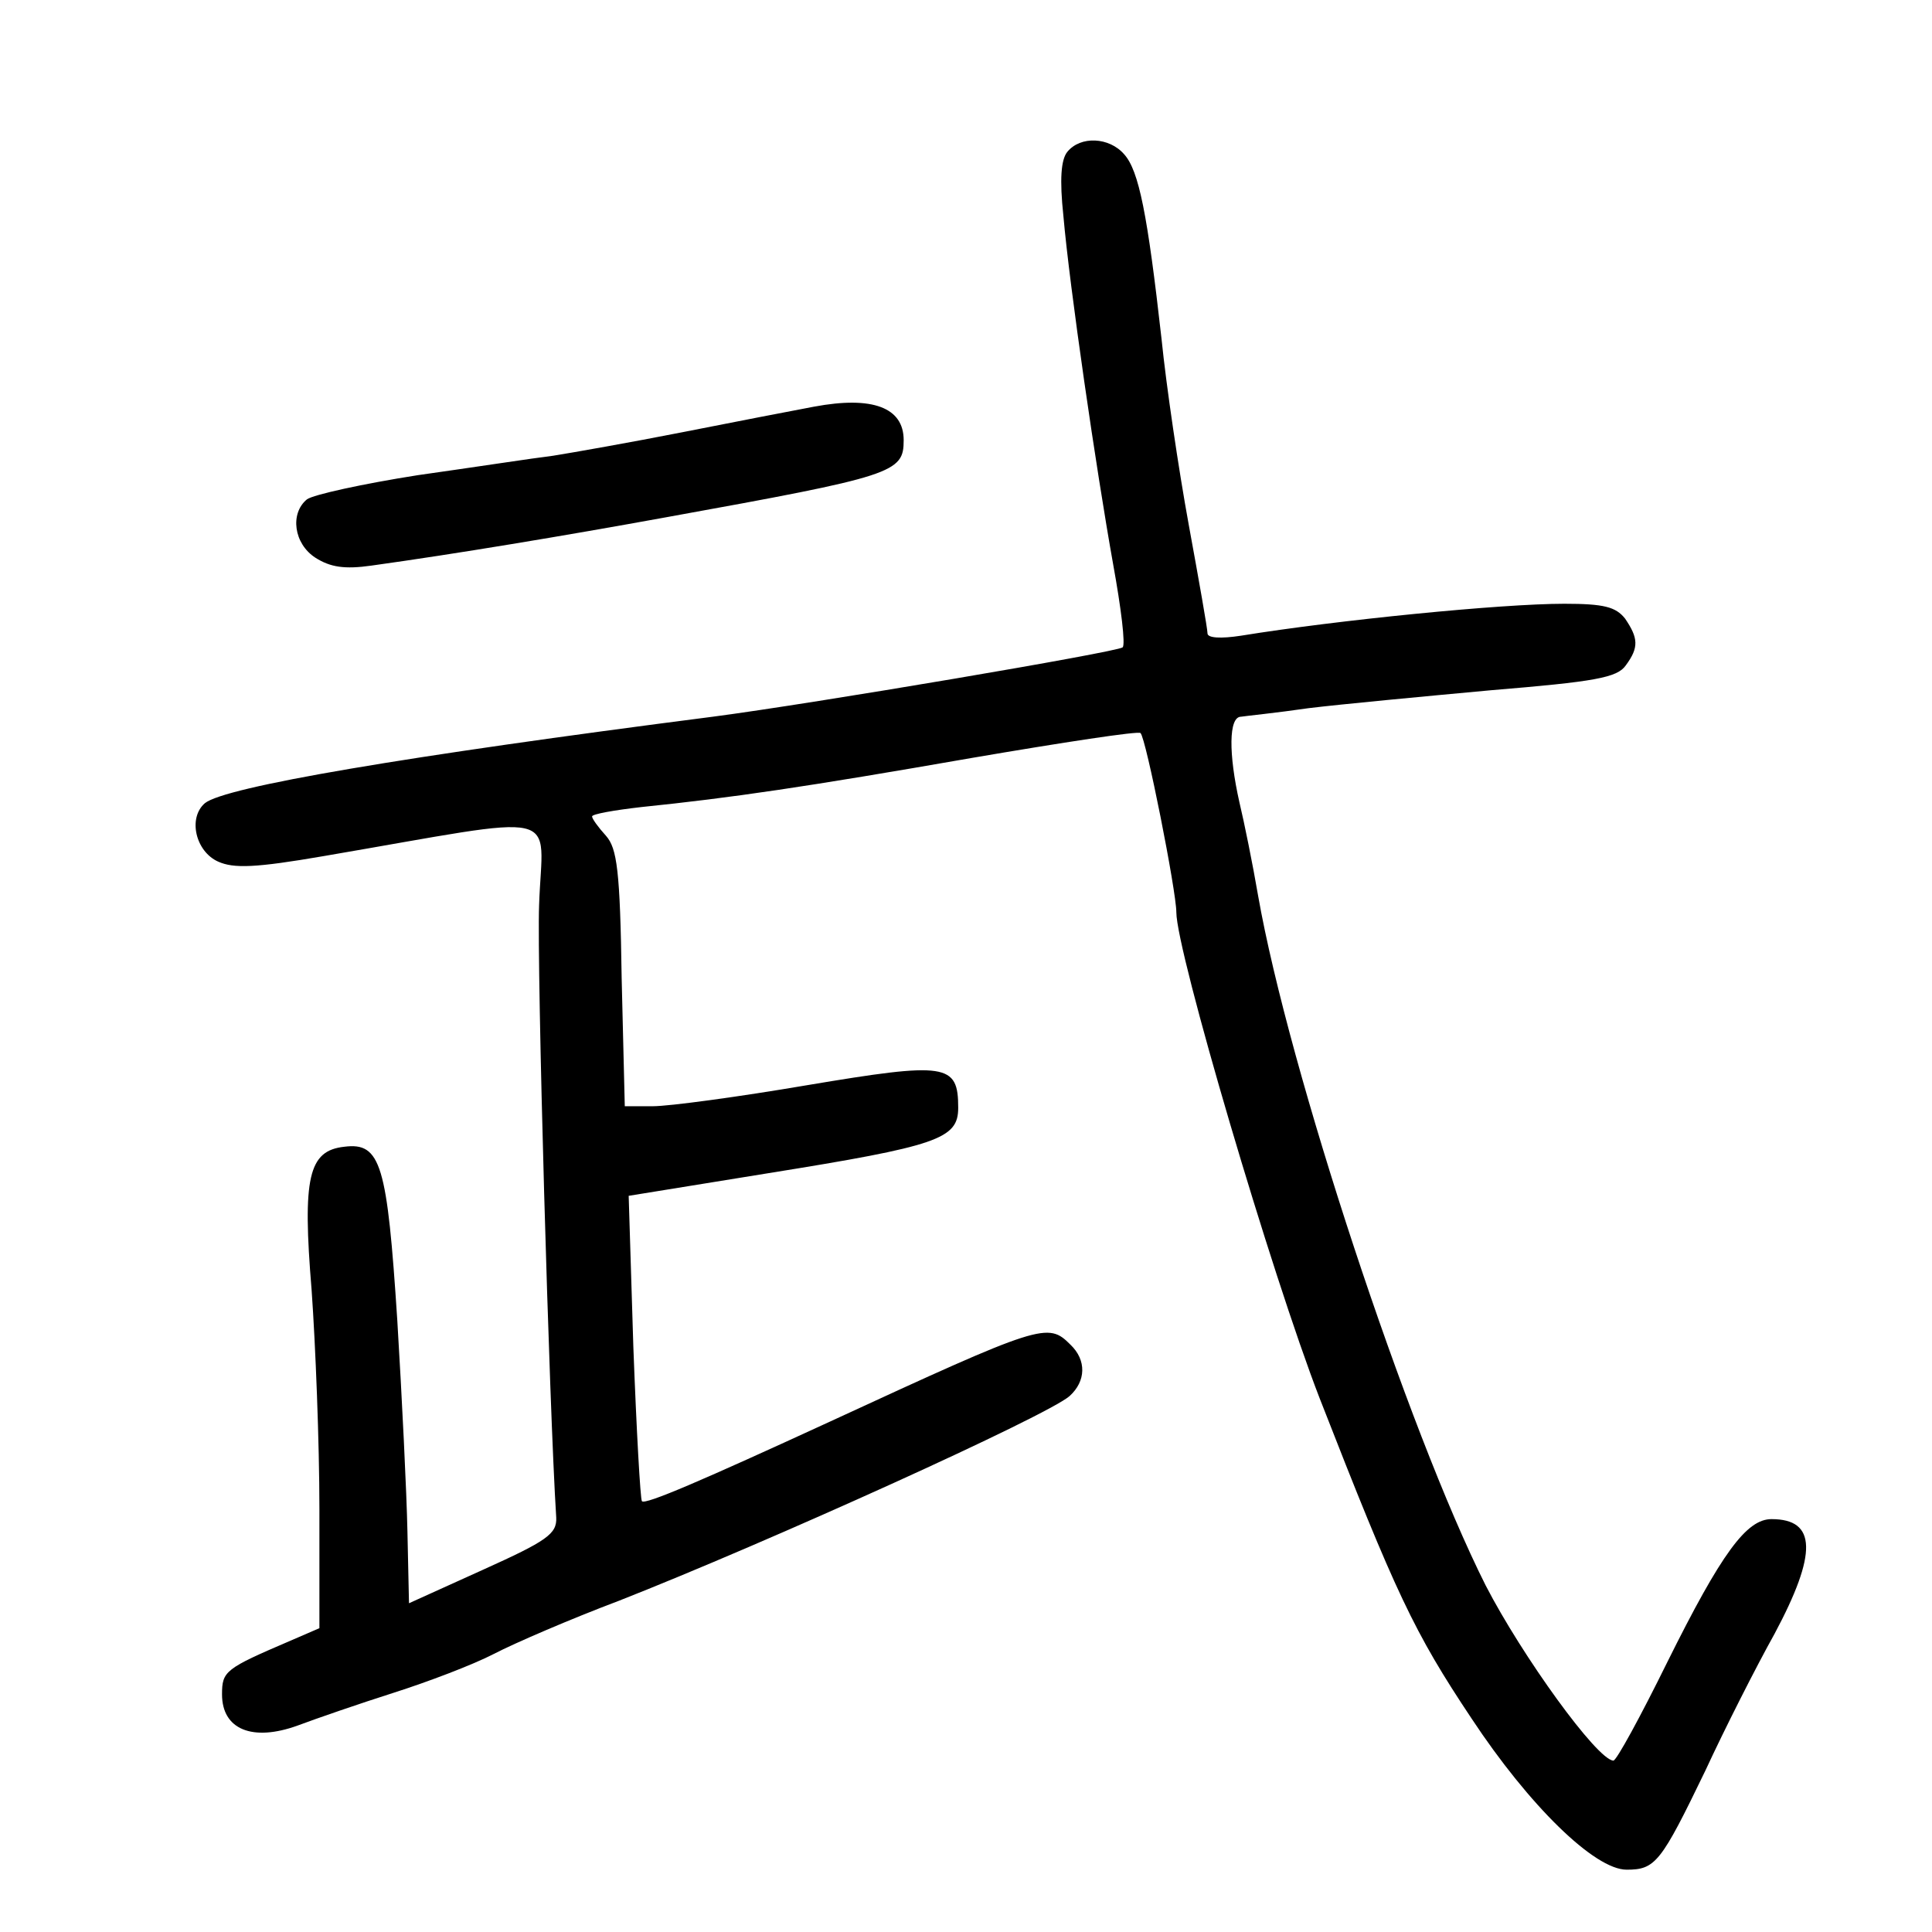 <?xml version="1.0" standalone="no"?>
<!DOCTYPE svg PUBLIC "-//W3C//DTD SVG 20010904//EN"
 "http://www.w3.org/TR/2001/REC-SVG-20010904/DTD/svg10.dtd">
<svg version="1.0" xmlns="http://www.w3.org/2000/svg"
 width="248pt" height="248pt" viewBox="0 0 248 248"
 preserveAspectRatio="xMidYMid meet">
<g transform="translate(0,248) scale(0.1,-0.1)"
fill="#000000" stroke="none">
<path d="M1370 2285 c-8 -10 -10 -35 -5 -82 8 -92 42 -325 64 -448 10 -55 16
-103 12 -106 -7 -6 -396 -72 -526 -89 -397 -51 -626 -90 -652 -111 -22 -19
-12 -62 17 -75 20 -9 48 -8 135 7 316 54 281 62 277 -63 -3 -79 13 -645 22
-786 1 -21 -12 -30 -94 -67 l-95 -43 -2 92 c-1 50 -7 172 -13 271 -13 200 -21
229 -68 223 -46 -5 -54 -39 -42 -184 5 -70 10 -196 10 -281 l0 -153 -37 -16
c-84 -36 -88 -39 -88 -69 0 -45 39 -61 97 -40 24 9 79 28 123 42 44 14 102 36
129 50 27 14 99 45 160 68 191 75 551 238 579 263 21 19 22 46 1 66 -29 29
-36 27 -309 -99 -163 -75 -237 -107 -241 -102 -2 2 -7 91 -11 198 l-6 194 179
29 c218 35 244 44 244 84 0 57 -15 59 -194 29 -88 -15 -177 -27 -198 -27 l-36
0 -4 164 c-2 139 -6 167 -20 183 -10 11 -18 22 -18 25 0 3 28 8 63 12 117 12
212 26 424 63 117 20 215 35 217 32 7 -6 46 -203 46 -230 0 -50 122 -464 184
-624 98 -251 121 -300 195 -411 74 -112 158 -194 199 -194 37 0 44 9 101 127
25 54 65 133 89 176 55 103 54 147 -4 147 -32 0 -64 -43 -134 -184 -34 -69
-65 -126 -69 -126 -21 1 -117 134 -164 225 -100 199 -253 663 -292 885 -7 41
-18 95 -24 120 -14 62 -14 110 2 110 6 1 46 5 87 11 41 5 147 15 234 23 133
11 162 16 173 32 17 23 16 35 -1 60 -12 15 -27 19 -78 19 -81 0 -292 -21 -415
-41 -26 -4 -43 -3 -43 3 0 6 -11 68 -24 139 -13 71 -29 179 -35 239 -18 160
-29 216 -48 237 -19 22 -56 24 -73 3z"/>
<path d="M1045 1958 c-27 -5 -104 -20 -170 -33 -66 -13 -140 -26 -165 -30 -25
-3 -103 -15 -174 -25 -70 -11 -134 -25 -142 -31 -22 -18 -17 -57 11 -75 19
-12 37 -15 72 -10 108 15 246 38 378 62 293 53 305 57 305 99 0 42 -40 57
-115 43z"/>
</g>
</svg>
